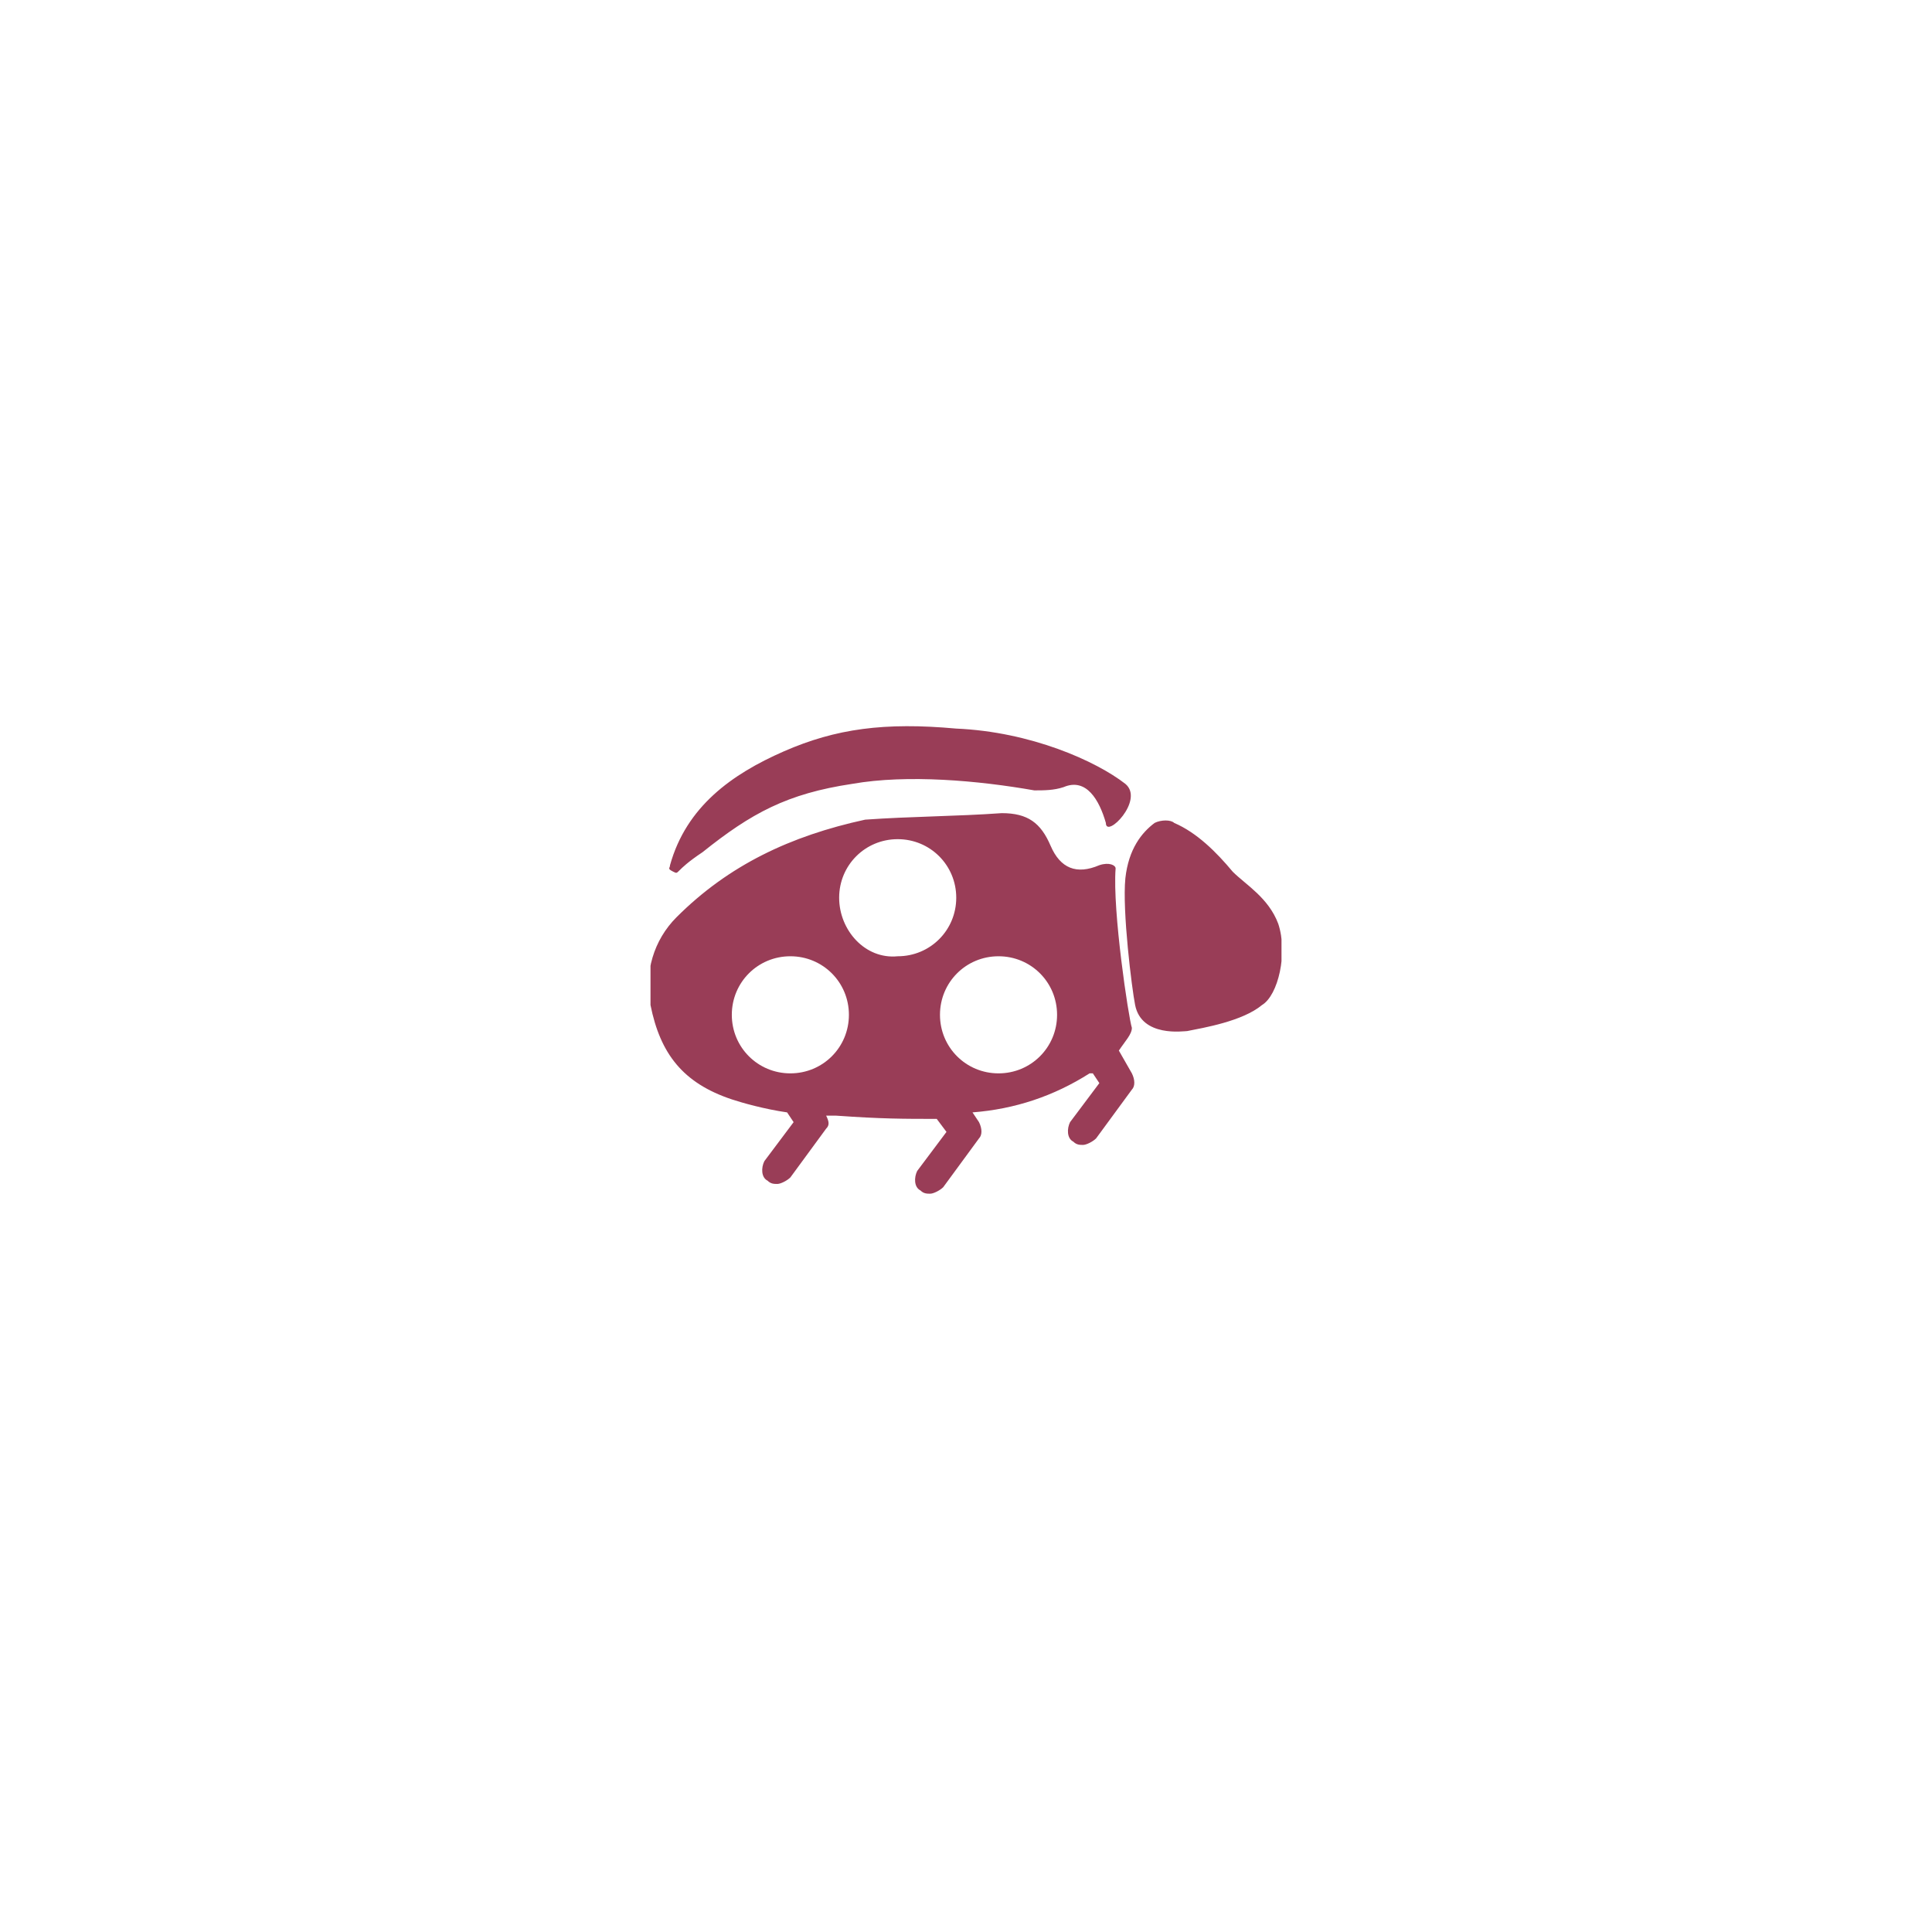 <?xml version="1.0" encoding="utf-8"?>
<!-- Generator: Adobe Illustrator 24.0.2, SVG Export Plug-In . SVG Version: 6.00 Build 0)  -->
<svg version="1.1" id="Ebene_1" xmlns="http://www.w3.org/2000/svg" xmlns:xlink="http://www.w3.org/1999/xlink" x="0px" y="0px"
	 viewBox="0 0 59.4 59.1" style="enable-background:new 0 0 59.4 59.1;" xml:space="preserve">
<style type="text/css">
	.st0{clip-path:url(#SVGID_2_);fill:#993D57;}
</style>
<g>
	<defs>
		<rect id="SVGID_1_" x="20" y="22.3" width="19.4" height="14.5"/>
	</defs>
	<clipPath id="SVGID_2_">
		<use xlink:href="#SVGID_1_"  style="overflow:visible;"/>
	</clipPath>
	<path class="st0" d="M22.5,31.2c0-1,0.8-1.8,1.8-1.8c1,0,1.8,0.8,1.8,1.8c0,1-0.8,1.8-1.8,1.8C23.3,33,22.5,32.2,22.5,31.2
		 M25.8,27.6c0-1,0.8-1.8,1.8-1.8c1,0,1.8,0.8,1.8,1.8c0,1-0.8,1.8-1.8,1.8C26.6,29.5,25.8,28.6,25.8,27.6 M28.9,31.2
		c0-1,0.8-1.8,1.8-1.8c1,0,1.8,0.8,1.8,1.8c0,1-0.8,1.8-1.8,1.8C29.7,33,28.9,32.2,28.9,31.2 M20.8,28.2c-0.7,0.7-1,1.7-0.8,2.7
		c0.3,1.5,1,2.4,2.5,2.9c0.3,0.1,1,0.3,1.7,0.4l0.2,0.3l-0.9,1.2c-0.1,0.2-0.1,0.5,0.1,0.6c0.1,0.1,0.2,0.1,0.3,0.1
		c0.1,0,0.3-0.1,0.4-0.2l1.1-1.5c0.1-0.1,0.1-0.2,0-0.4c0.1,0,0.2,0,0.3,0c1.4,0.1,2.1,0.1,3.1,0.1l0.3,0.4l-0.9,1.2
		c-0.1,0.2-0.1,0.5,0.1,0.6c0.1,0.1,0.2,0.1,0.3,0.1c0.1,0,0.3-0.1,0.4-0.2l1.1-1.5c0.1-0.1,0.1-0.3,0-0.5l-0.2-0.3
		c1.3-0.1,2.5-0.5,3.6-1.2c0,0,0,0,0.1,0l0.2,0.3l-0.9,1.2c-0.1,0.2-0.1,0.5,0.1,0.6c0.1,0.1,0.2,0.1,0.3,0.1c0.1,0,0.3-0.1,0.4-0.2
		l1.1-1.5c0.1-0.1,0.1-0.3,0-0.5l-0.4-0.7c0.2-0.3,0.4-0.5,0.4-0.7c-0.1-0.3-0.6-3.6-0.5-4.9c0-0.1-0.2-0.2-0.5-0.1
		c-0.7,0.3-1.2,0.1-1.5-0.6s-0.7-1-1.5-1c-1.4,0.1-2.8,0.1-4.2,0.2C24.3,25.7,22.4,26.6,20.8,28.2 M34.6,24.1
		c-0.9-0.7-2.9-1.6-5.2-1.7c-2.2-0.2-3.7,0-5.3,0.7c-1.6,0.7-3,1.7-3.5,3.5c0,0.1-0.1,0.1,0.1,0.2c0.2,0.1,0,0,0.9-0.6
		c1.5-1.2,2.6-1.8,4.6-2.1c1.7-0.3,3.9-0.1,5.6,0.2c0.3,0,0.6,0,0.9-0.1c0.7-0.3,1.1,0.4,1.3,1.1C34,25.8,35.2,24.6,34.6,24.1
		 M39.3,28.4c-0.3-0.8-1-1.2-1.4-1.6c-0.5-0.6-1.1-1.2-1.8-1.5c-0.1-0.1-0.4-0.1-0.6,0c-0.4,0.3-0.8,0.8-0.9,1.7
		c-0.1,1,0.2,3.4,0.3,3.9c0.2,1,1.5,0.8,1.6,0.8c0.5-0.1,1.7-0.3,2.3-0.8C39.3,30.6,39.6,29.3,39.3,28.4"/>
</g>
</svg>
